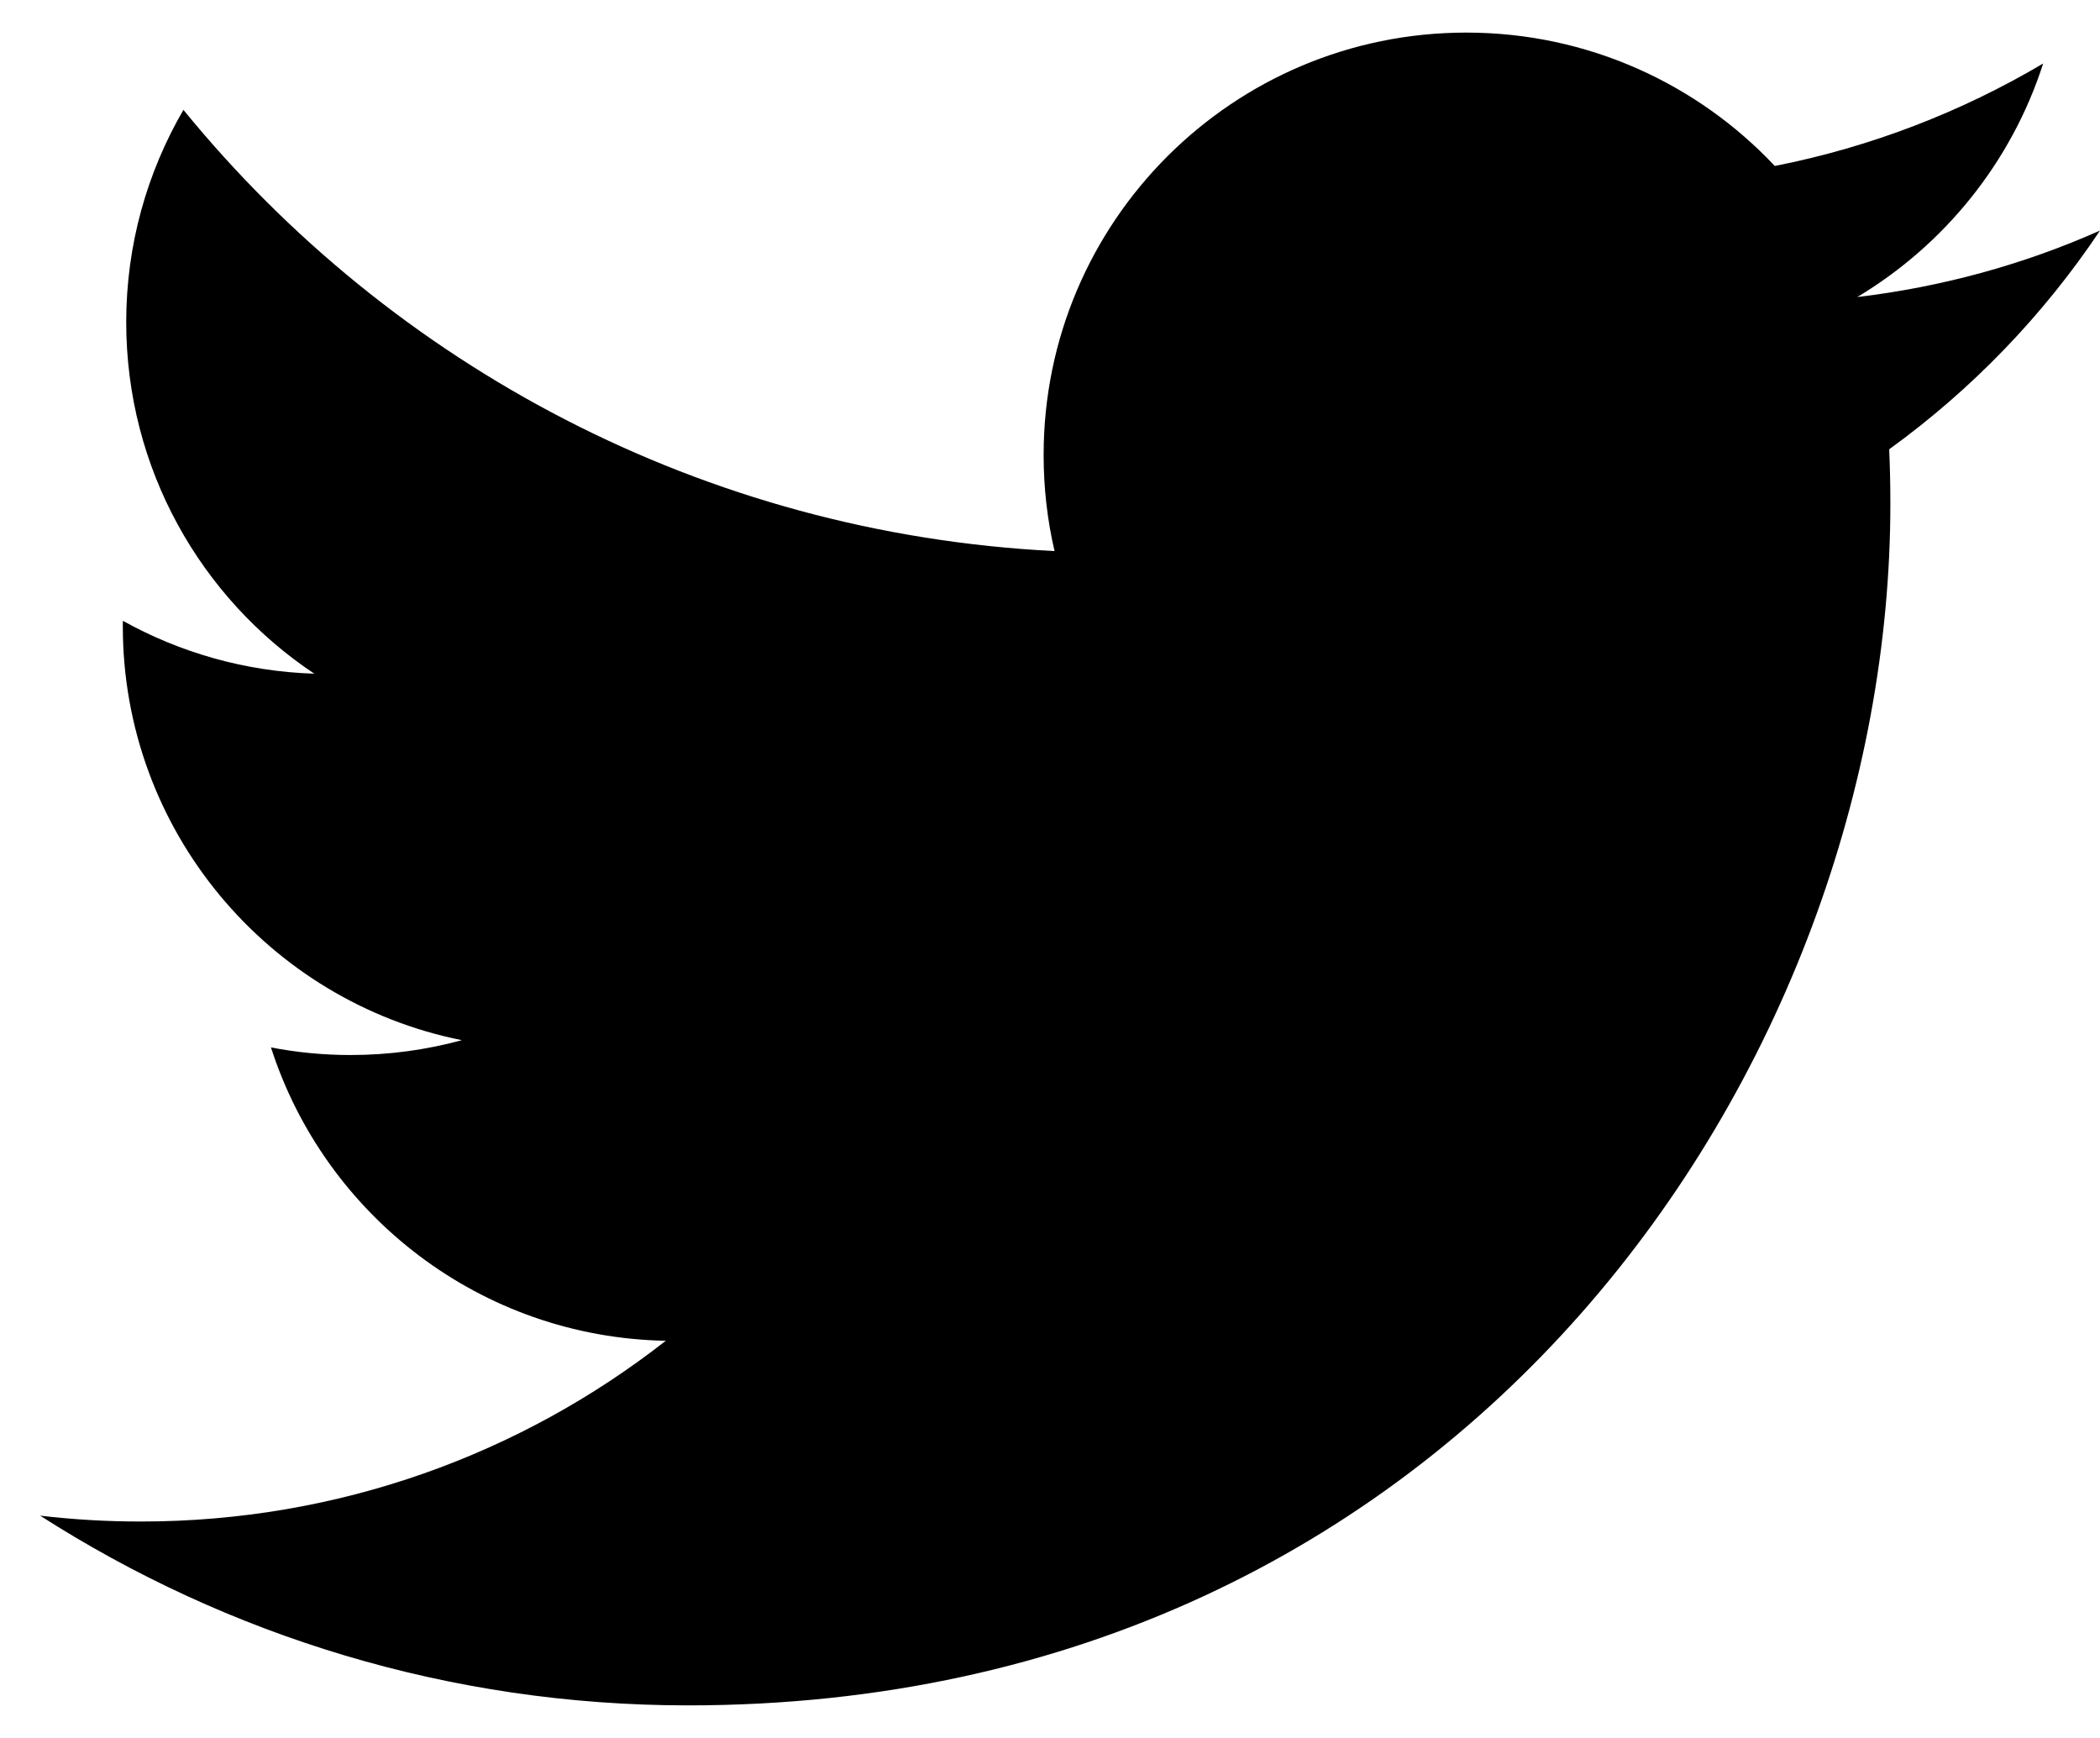 <svg width="29" height="24" viewBox="0 0 29 24" fill="none" xmlns="http://www.w3.org/2000/svg">
<path d="M9.5 23.55C20.235 23.55 26.105 14.664 26.105 6.958C26.105 6.705 26.1 6.454 26.089 6.204C27.228 5.381 28.219 4.353 29 3.184C27.954 3.649 26.829 3.961 25.648 4.102C26.853 3.38 27.778 2.238 28.215 0.877C27.087 1.545 25.838 2.03 24.509 2.292C23.444 1.159 21.927 0.45 20.249 0.45C17.026 0.45 14.412 3.061 14.412 6.281C14.412 6.738 14.463 7.183 14.563 7.61C9.713 7.366 5.412 5.046 2.533 1.517C2.032 2.379 1.743 3.38 1.743 4.448C1.743 6.472 2.773 8.258 4.34 9.303C3.383 9.273 2.483 9.01 1.697 8.573C1.696 8.598 1.696 8.622 1.696 8.648C1.696 11.472 3.708 13.83 6.378 14.364C5.888 14.498 5.372 14.569 4.839 14.569C4.464 14.569 4.098 14.533 3.742 14.464C4.486 16.782 6.64 18.468 9.194 18.515C7.197 20.079 4.681 21.011 1.946 21.011C1.475 21.011 1.011 20.984 0.554 20.93C3.137 22.584 6.204 23.55 9.5 23.55" fill="black"/>
</svg>
